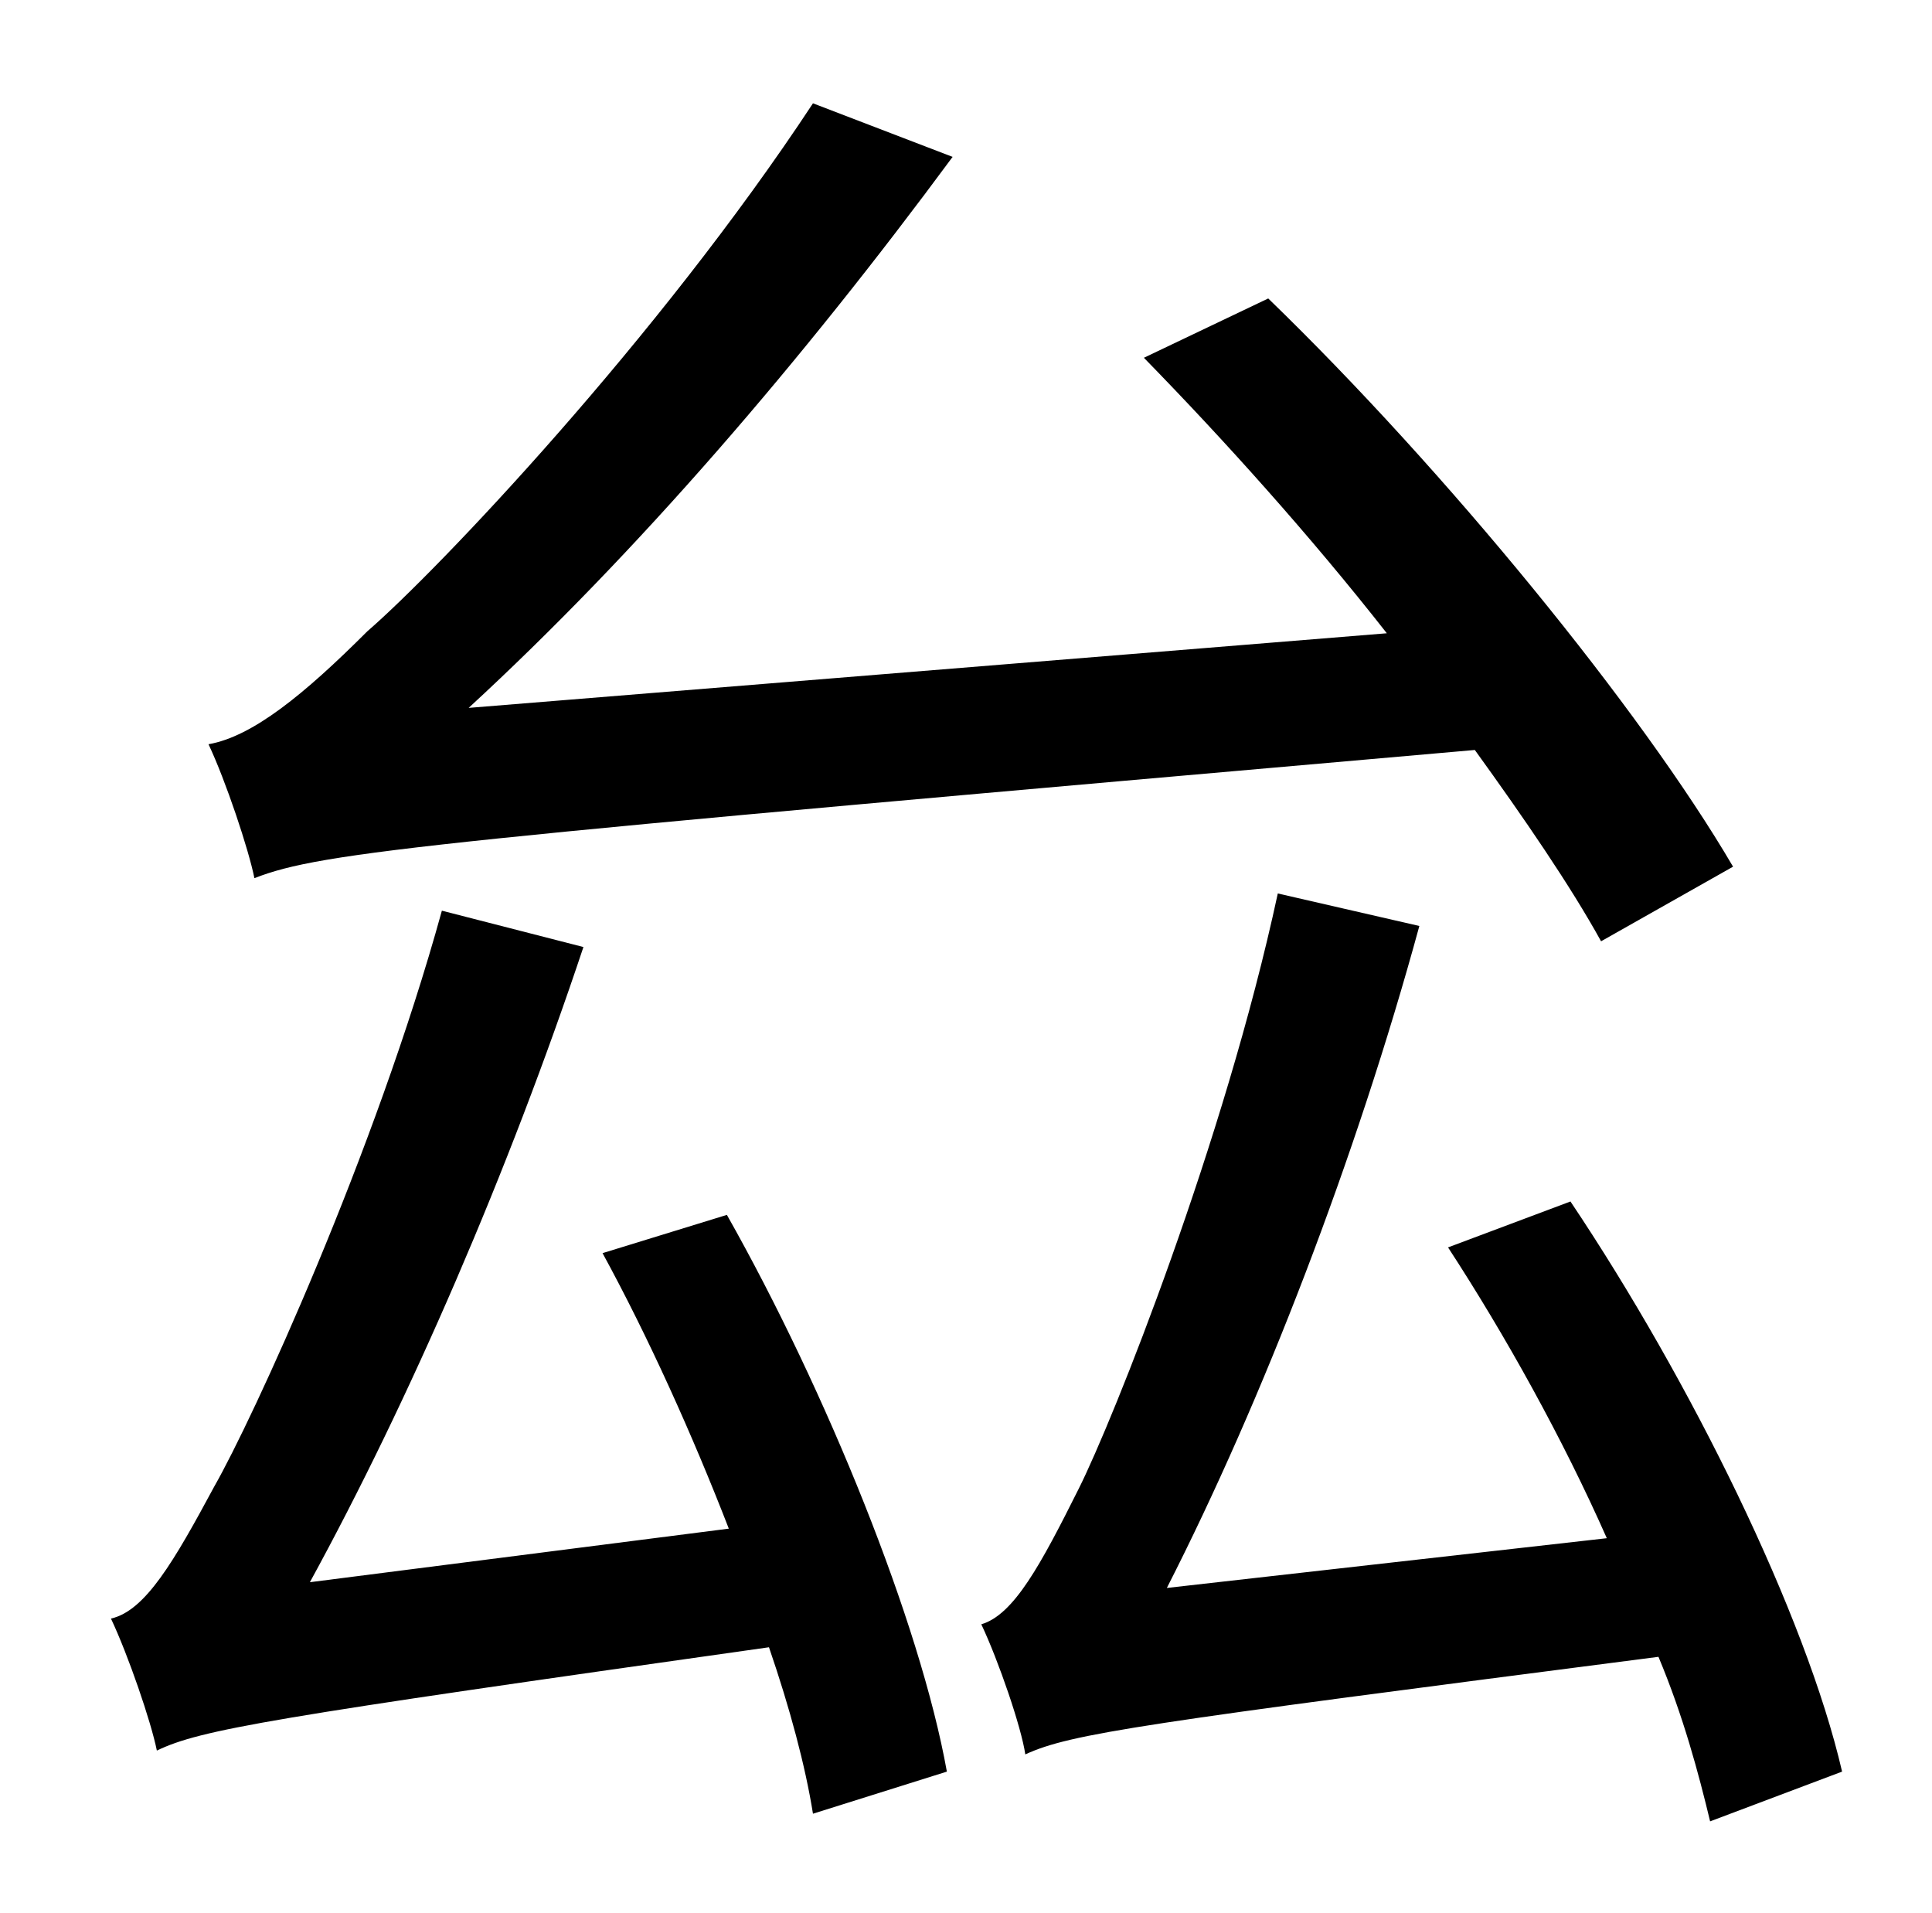 <?xml version="1.0" standalone="no"?>
<!DOCTYPE svg PUBLIC "-//W3C//DTD SVG 1.1//EN" "http://www.w3.org/Graphics/SVG/1.1/DTD/svg11.dtd" >
<svg xmlns="http://www.w3.org/2000/svg" xmlns:xlink="http://www.w3.org/1999/xlink" version="1.1" viewBox="-10 0 1010 1000">
   <path fill="currentColor"
d="M896 453l-69 39c-16 -29 -40 -64 -66 -100c-547 48 -602 53 -638 67c-3 -15 -15 -51 -24 -70c23 -4 50 -26 83 -59c37 -32 152 -153 233 -276l73 28c-79 107 -165 207 -253 288l480 -39c-40 -51 -85 -101 -127 -144l65 -31c93 90 195 215 243 297zM305 655l65 -20
c52 92 101 213 115 291l-70 22c-4 -25 -12 -55 -23 -87c-262 37 -297 43 -320 54c-3 -15 -15 -50 -24 -69c18 -4 33 -30 54 -69c20 -35 84 -174 119 -301l74 19c-39 117 -91 237 -143 332l219 -28c-19 -49 -42 -100 -66 -144zM953 926l-69 26c-6 -25 -14 -55 -27 -86
c-271 35 -307 40 -331 51c-2 -14 -14 -49 -23 -68c17 -5 31 -31 51 -71c18 -36 76 -181 104 -311l74 17c-33 121 -82 248 -132 346l230 -26c-23 -52 -53 -106 -83 -152l64 -24c63 94 123 216 142 298z" />
</svg>
